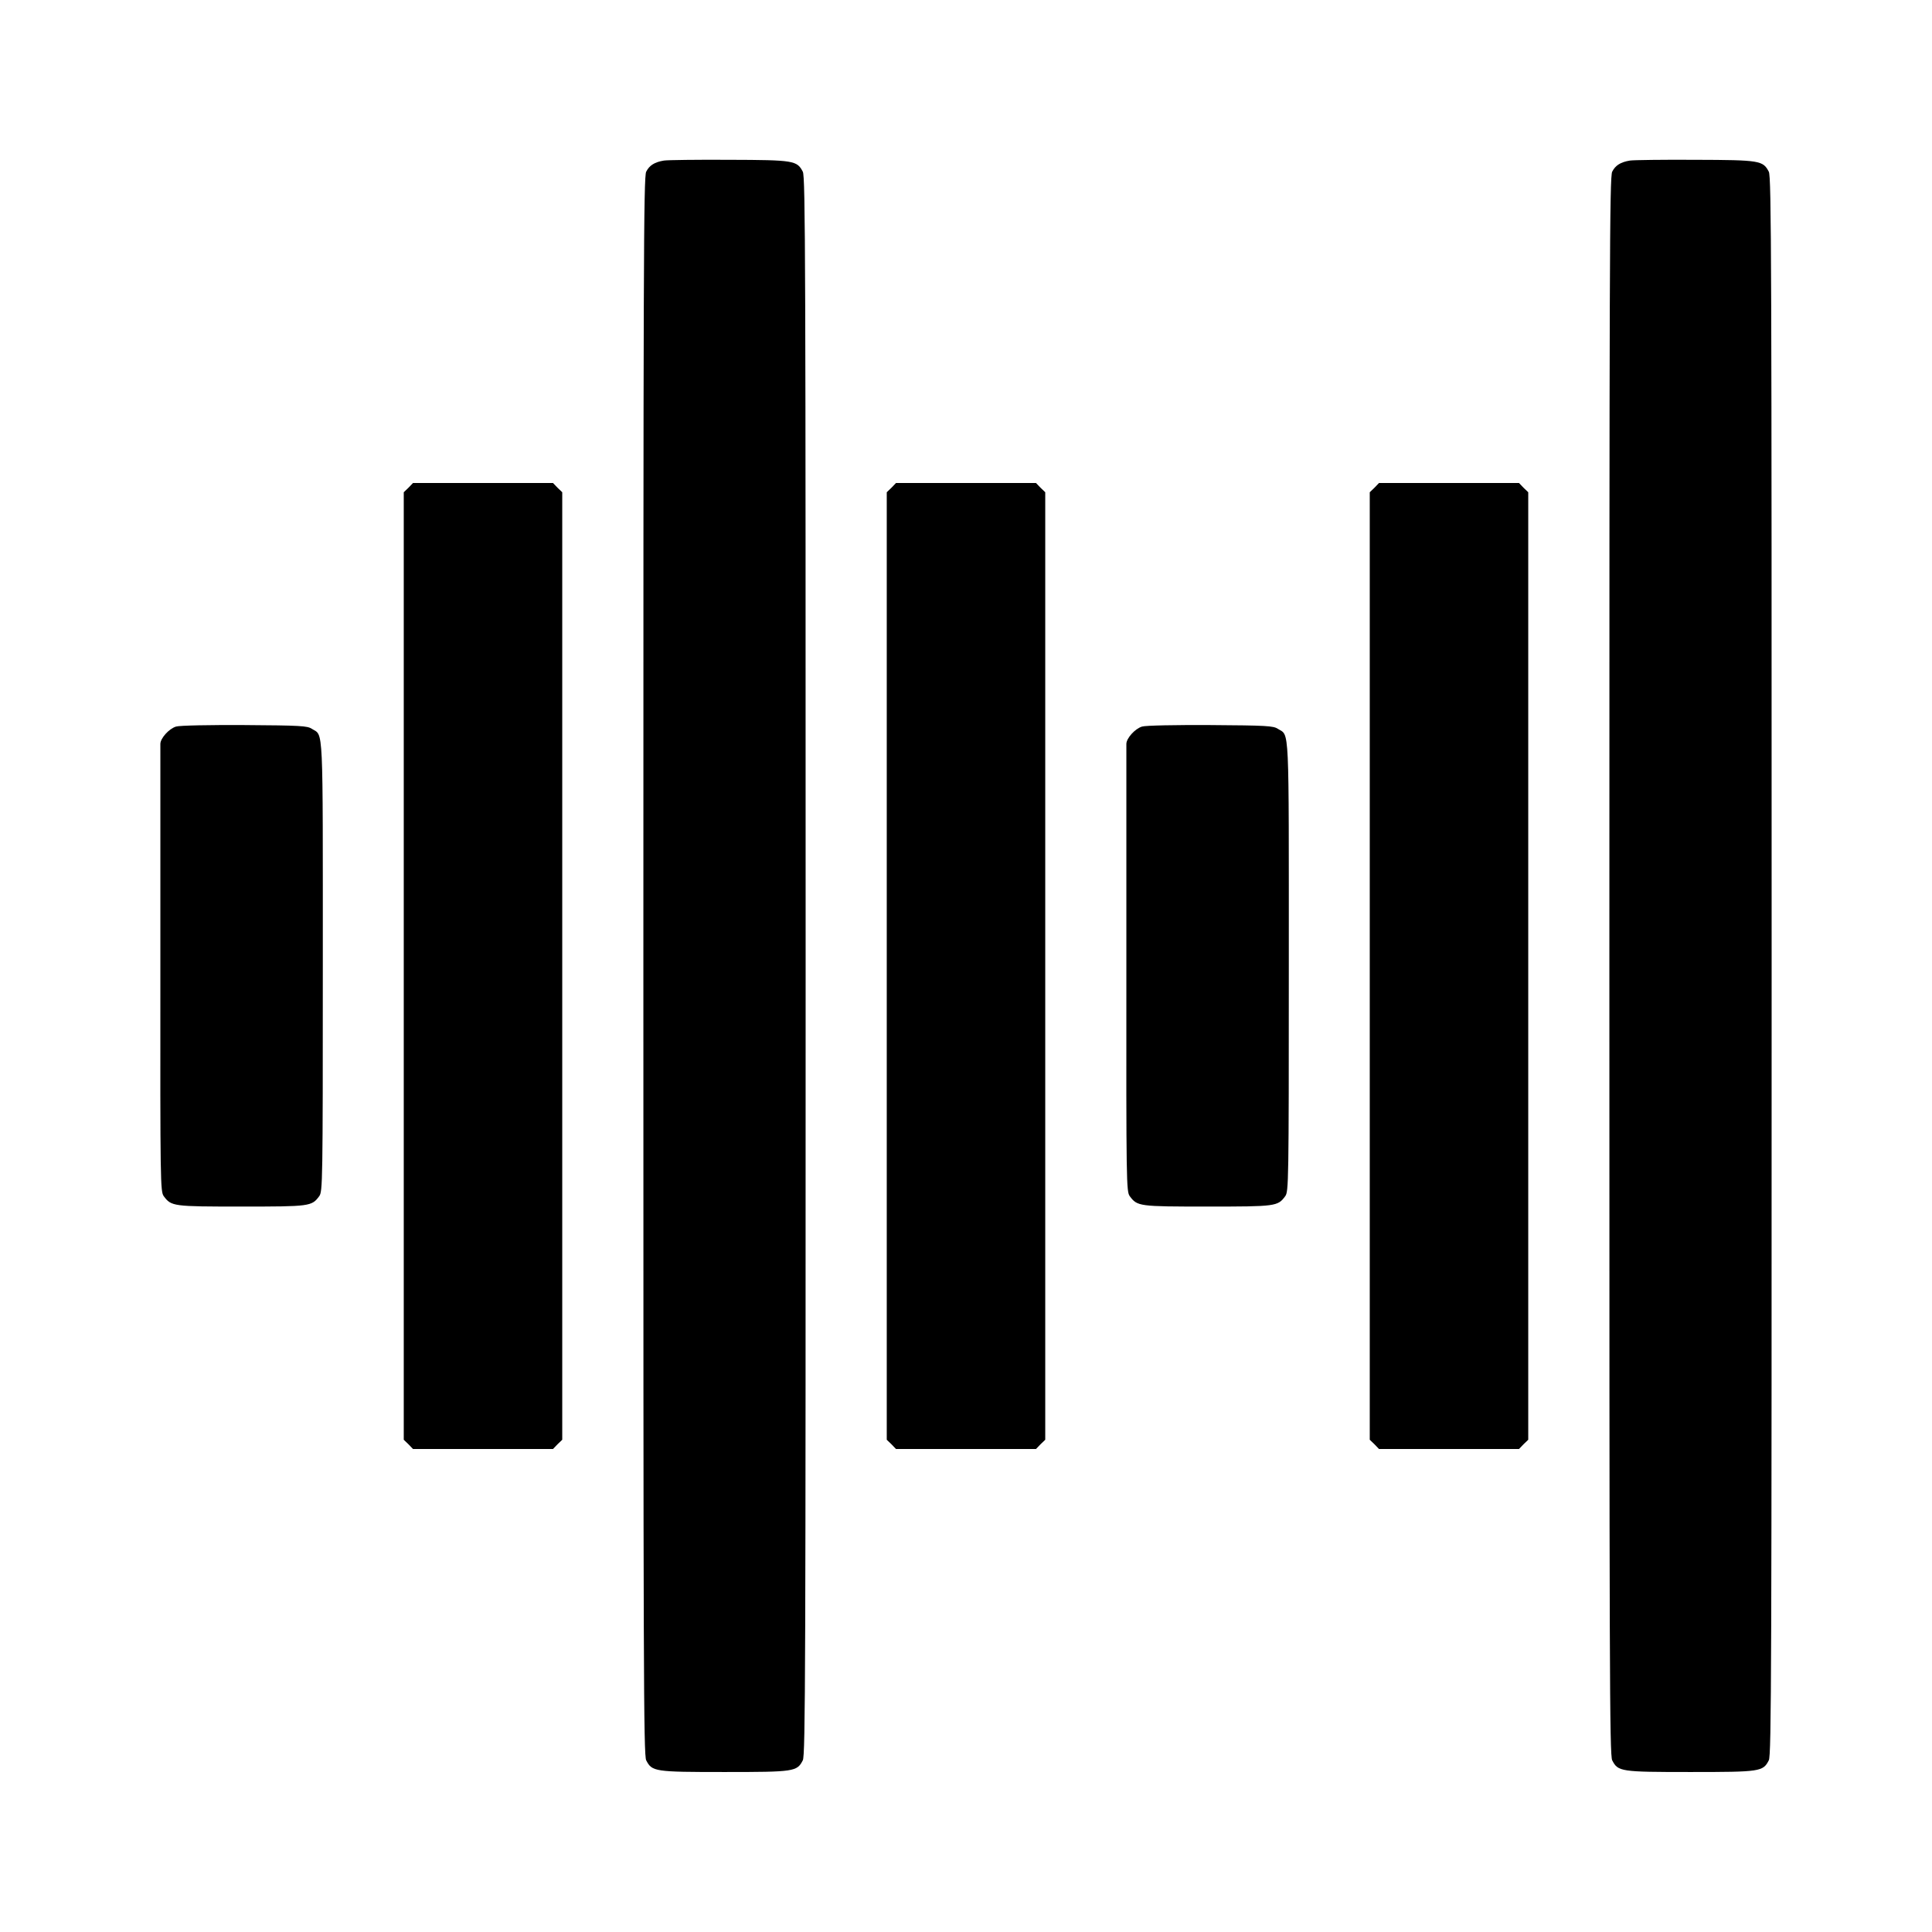 <?xml version="1.0" standalone="no"?>
<!DOCTYPE svg PUBLIC "-//W3C//DTD SVG 20010904//EN"
 "http://www.w3.org/TR/2001/REC-SVG-20010904/DTD/svg10.dtd">
<svg version="1.0" xmlns="http://www.w3.org/2000/svg"
 width="1024pt" height="1024pt" viewBox="0 0 1024 1024"
 preserveAspectRatio="xMidYMid meet">
<g transform="translate(0,1024) scale(0.1,-0.1)"
fill="#000000" stroke="none">
<path d="M3519 9389 c-49 -8 -77 -25 -94 -59 -14 -26 -15 -489 -15 -4210 0
-3729 1 -4184 15 -4210 31 -60 44 -62 415 -62 371 0 384 2 415 62 14 26 15
481 15 4210 0 3729 -1 4184 -15 4210 -31 59 -46 62 -390 63 -172 1 -327 -1
-346 -4z"/>
<path d="M8639 9389 c-49 -8 -77 -25 -94 -59 -14 -26 -15 -489 -15 -4210 0
-3729 1 -4184 15 -4210 31 -60 44 -62 415 -62 371 0 384 2 415 62 14 26 15
481 15 4210 0 3729 -1 4184 -15 4210 -31 59 -46 62 -390 63 -172 1 -327 -1
-346 -4z"/>
<path d="M2165 7655 l-25 -24 0 -2511 0 -2511 25 -24 24 -25 371 0 371 0 24
25 25 24 0 2511 0 2511 -25 24 -24 25 -371 0 -371 0 -24 -25z"/>
<path d="M4725 7655 l-25 -24 0 -2511 0 -2511 25 -24 24 -25 371 0 371 0 24
25 25 24 0 2511 0 2511 -25 24 -24 25 -371 0 -371 0 -24 -25z"/>
<path d="M7285 7655 l-25 -24 0 -2511 0 -2511 25 -24 24 -25 371 0 371 0 24
25 25 24 0 2511 0 2511 -25 24 -24 25 -371 0 -371 0 -24 -25z"/>
<path d="M933 6389 c-37 -11 -83 -62 -83 -92 0 -12 0 -551 0 -1197 -1 -1132 0
-1175 18 -1200 40 -54 49 -55 412 -55 363 0 372 1 412 55 18 25 19 68 19 1219
0 1308 4 1218 -58 1258 -24 16 -61 18 -358 20 -183 1 -344 -2 -362 -8z"/>
<path d="M6053 6389 c-37 -11 -83 -62 -83 -92 0 -12 0 -551 0 -1197 -1 -1132
0 -1175 18 -1200 40 -54 49 -55 412 -55 363 0 372 1 412 55 18 25 19 68 19
1219 0 1308 4 1218 -58 1258 -24 16 -61 18 -358 20 -183 1 -344 -2 -362 -8z"/>
</g>
</svg>
